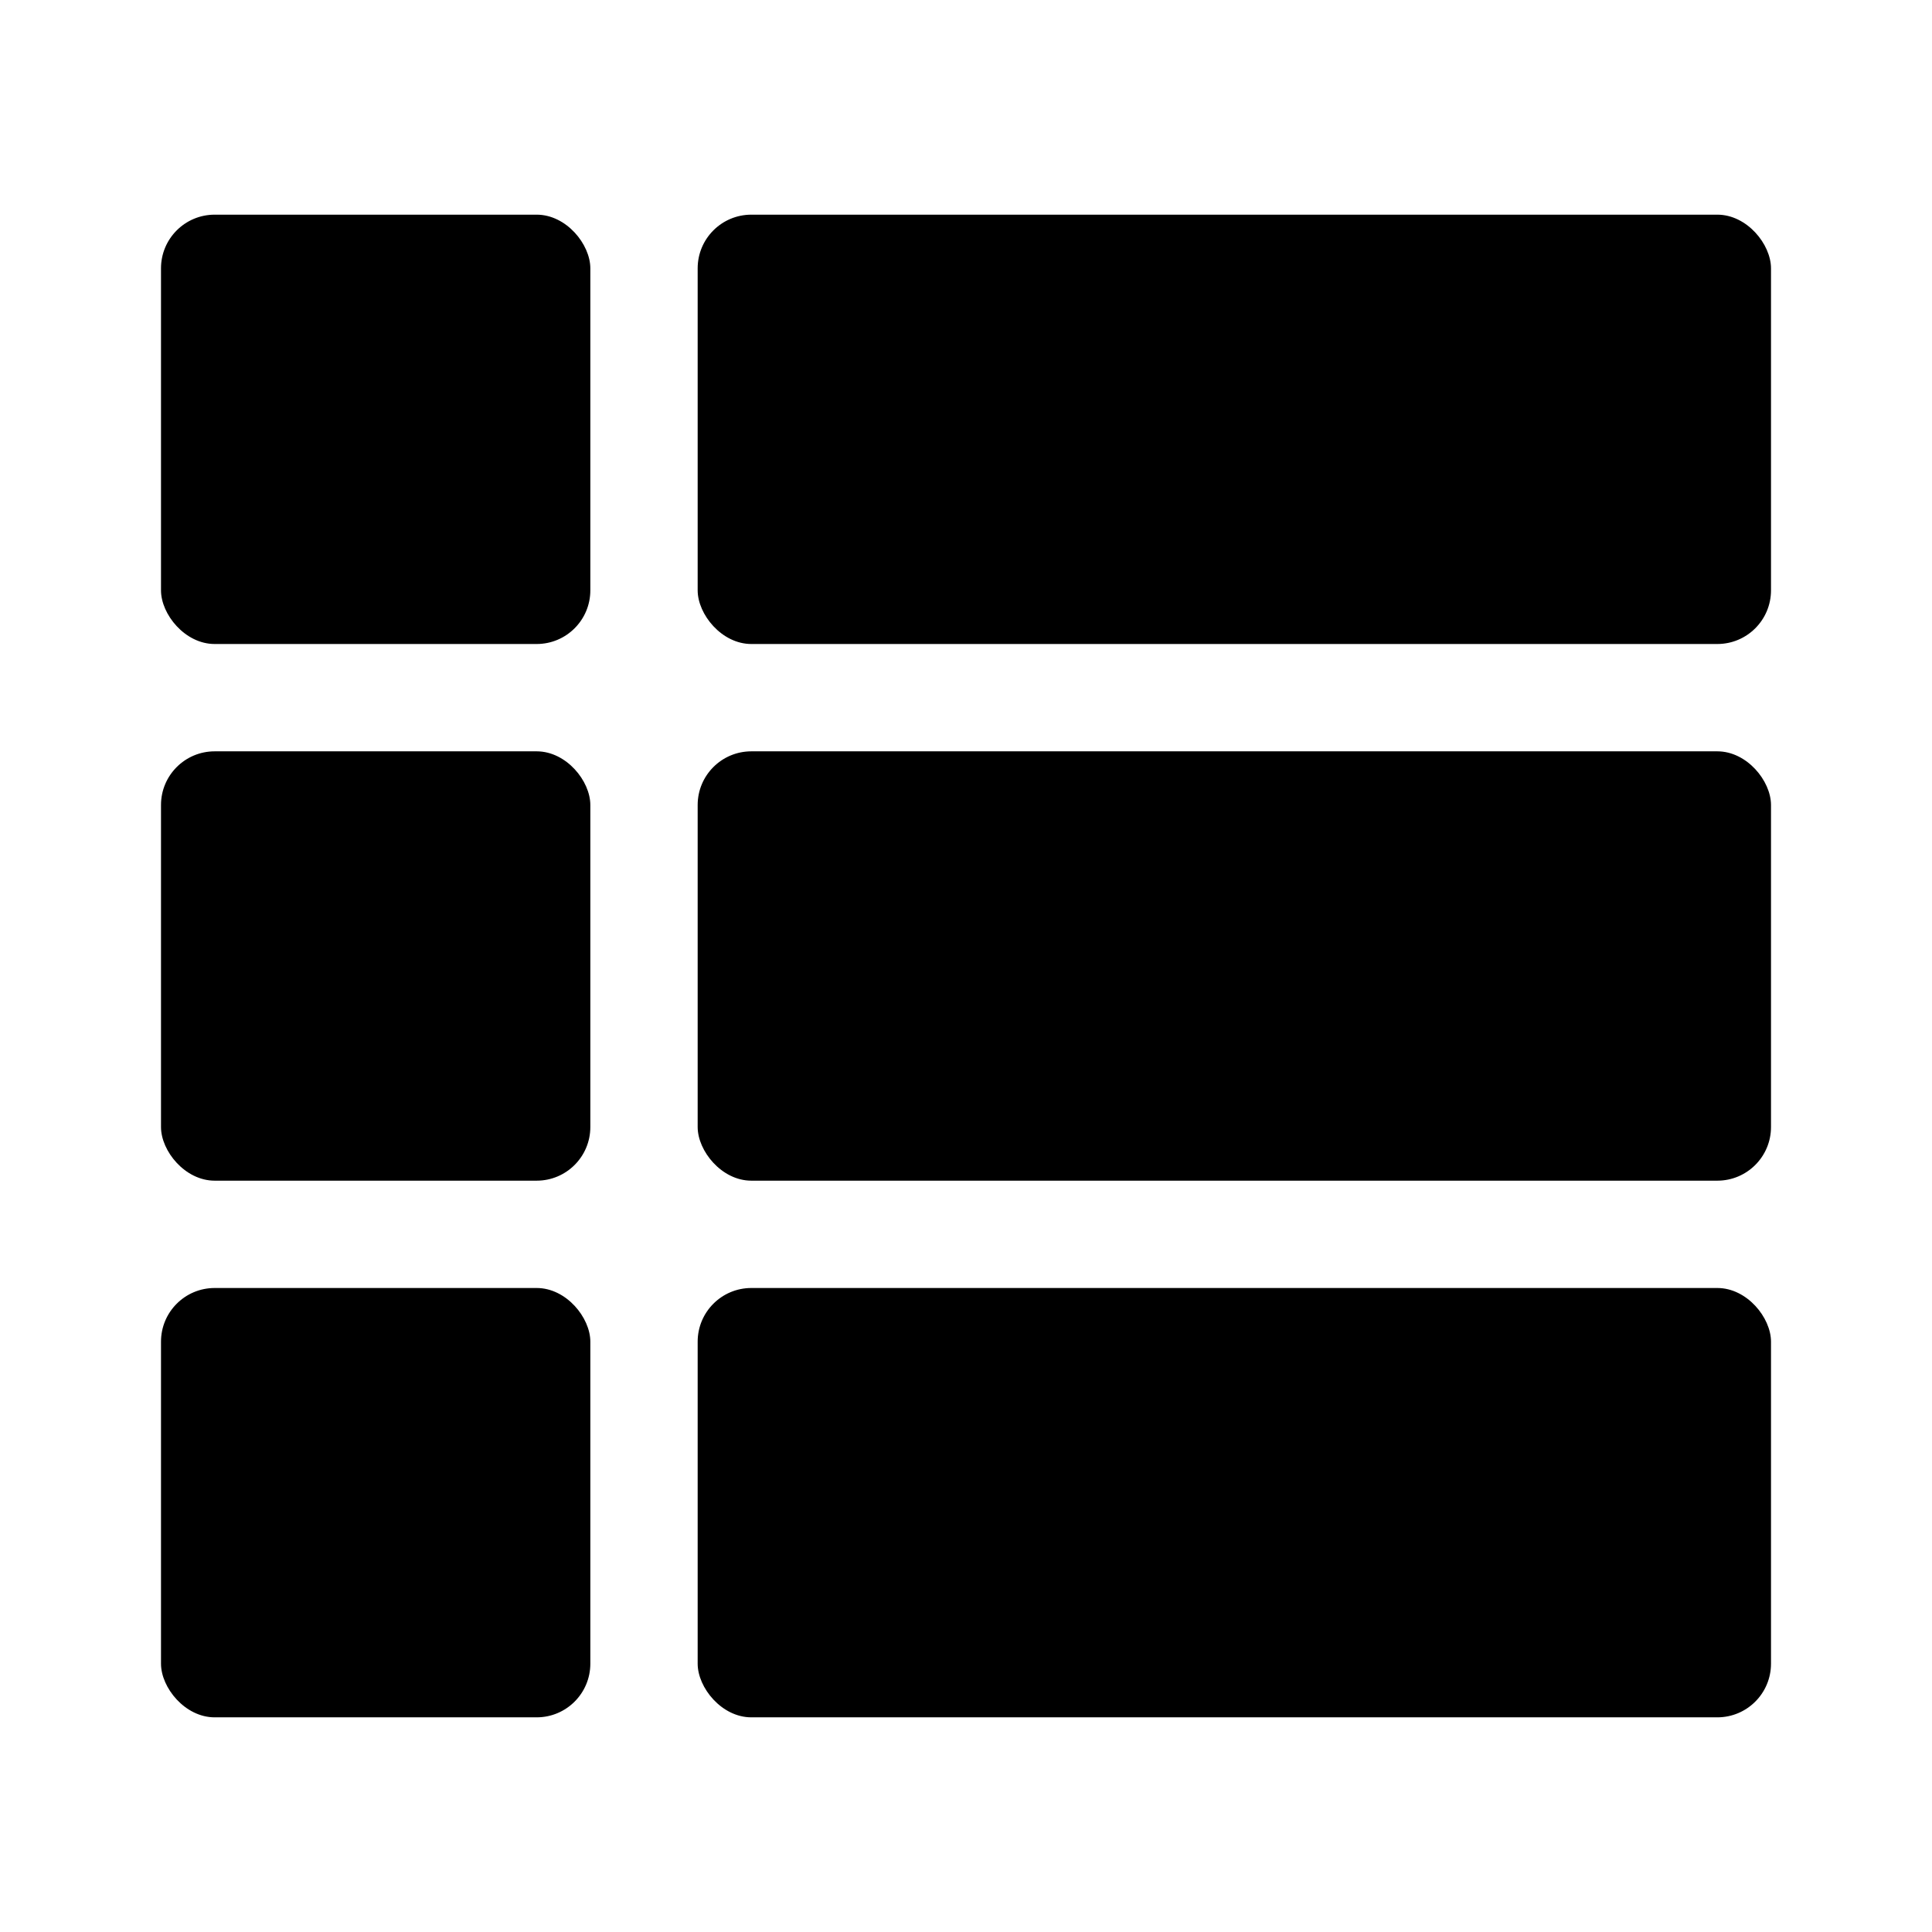 <svg width="36" height="36" viewBox="0 0 36 36" xmlns="http://www.w3.org/2000/svg">
<rect x="3" y="4" width="8" height="8" rx="1" />
<rect x="13" y="4" width="20" height="8" rx="1" />
<rect x="3" y="14" width="8" height="8" rx="1" />
<rect x="13" y="14" width="20" height="8" rx="1" />
<rect x="3" y="24" width="8" height="8" rx="1" />
<rect x="13" y="24" width="20" height="8" rx="1" />
</svg>
